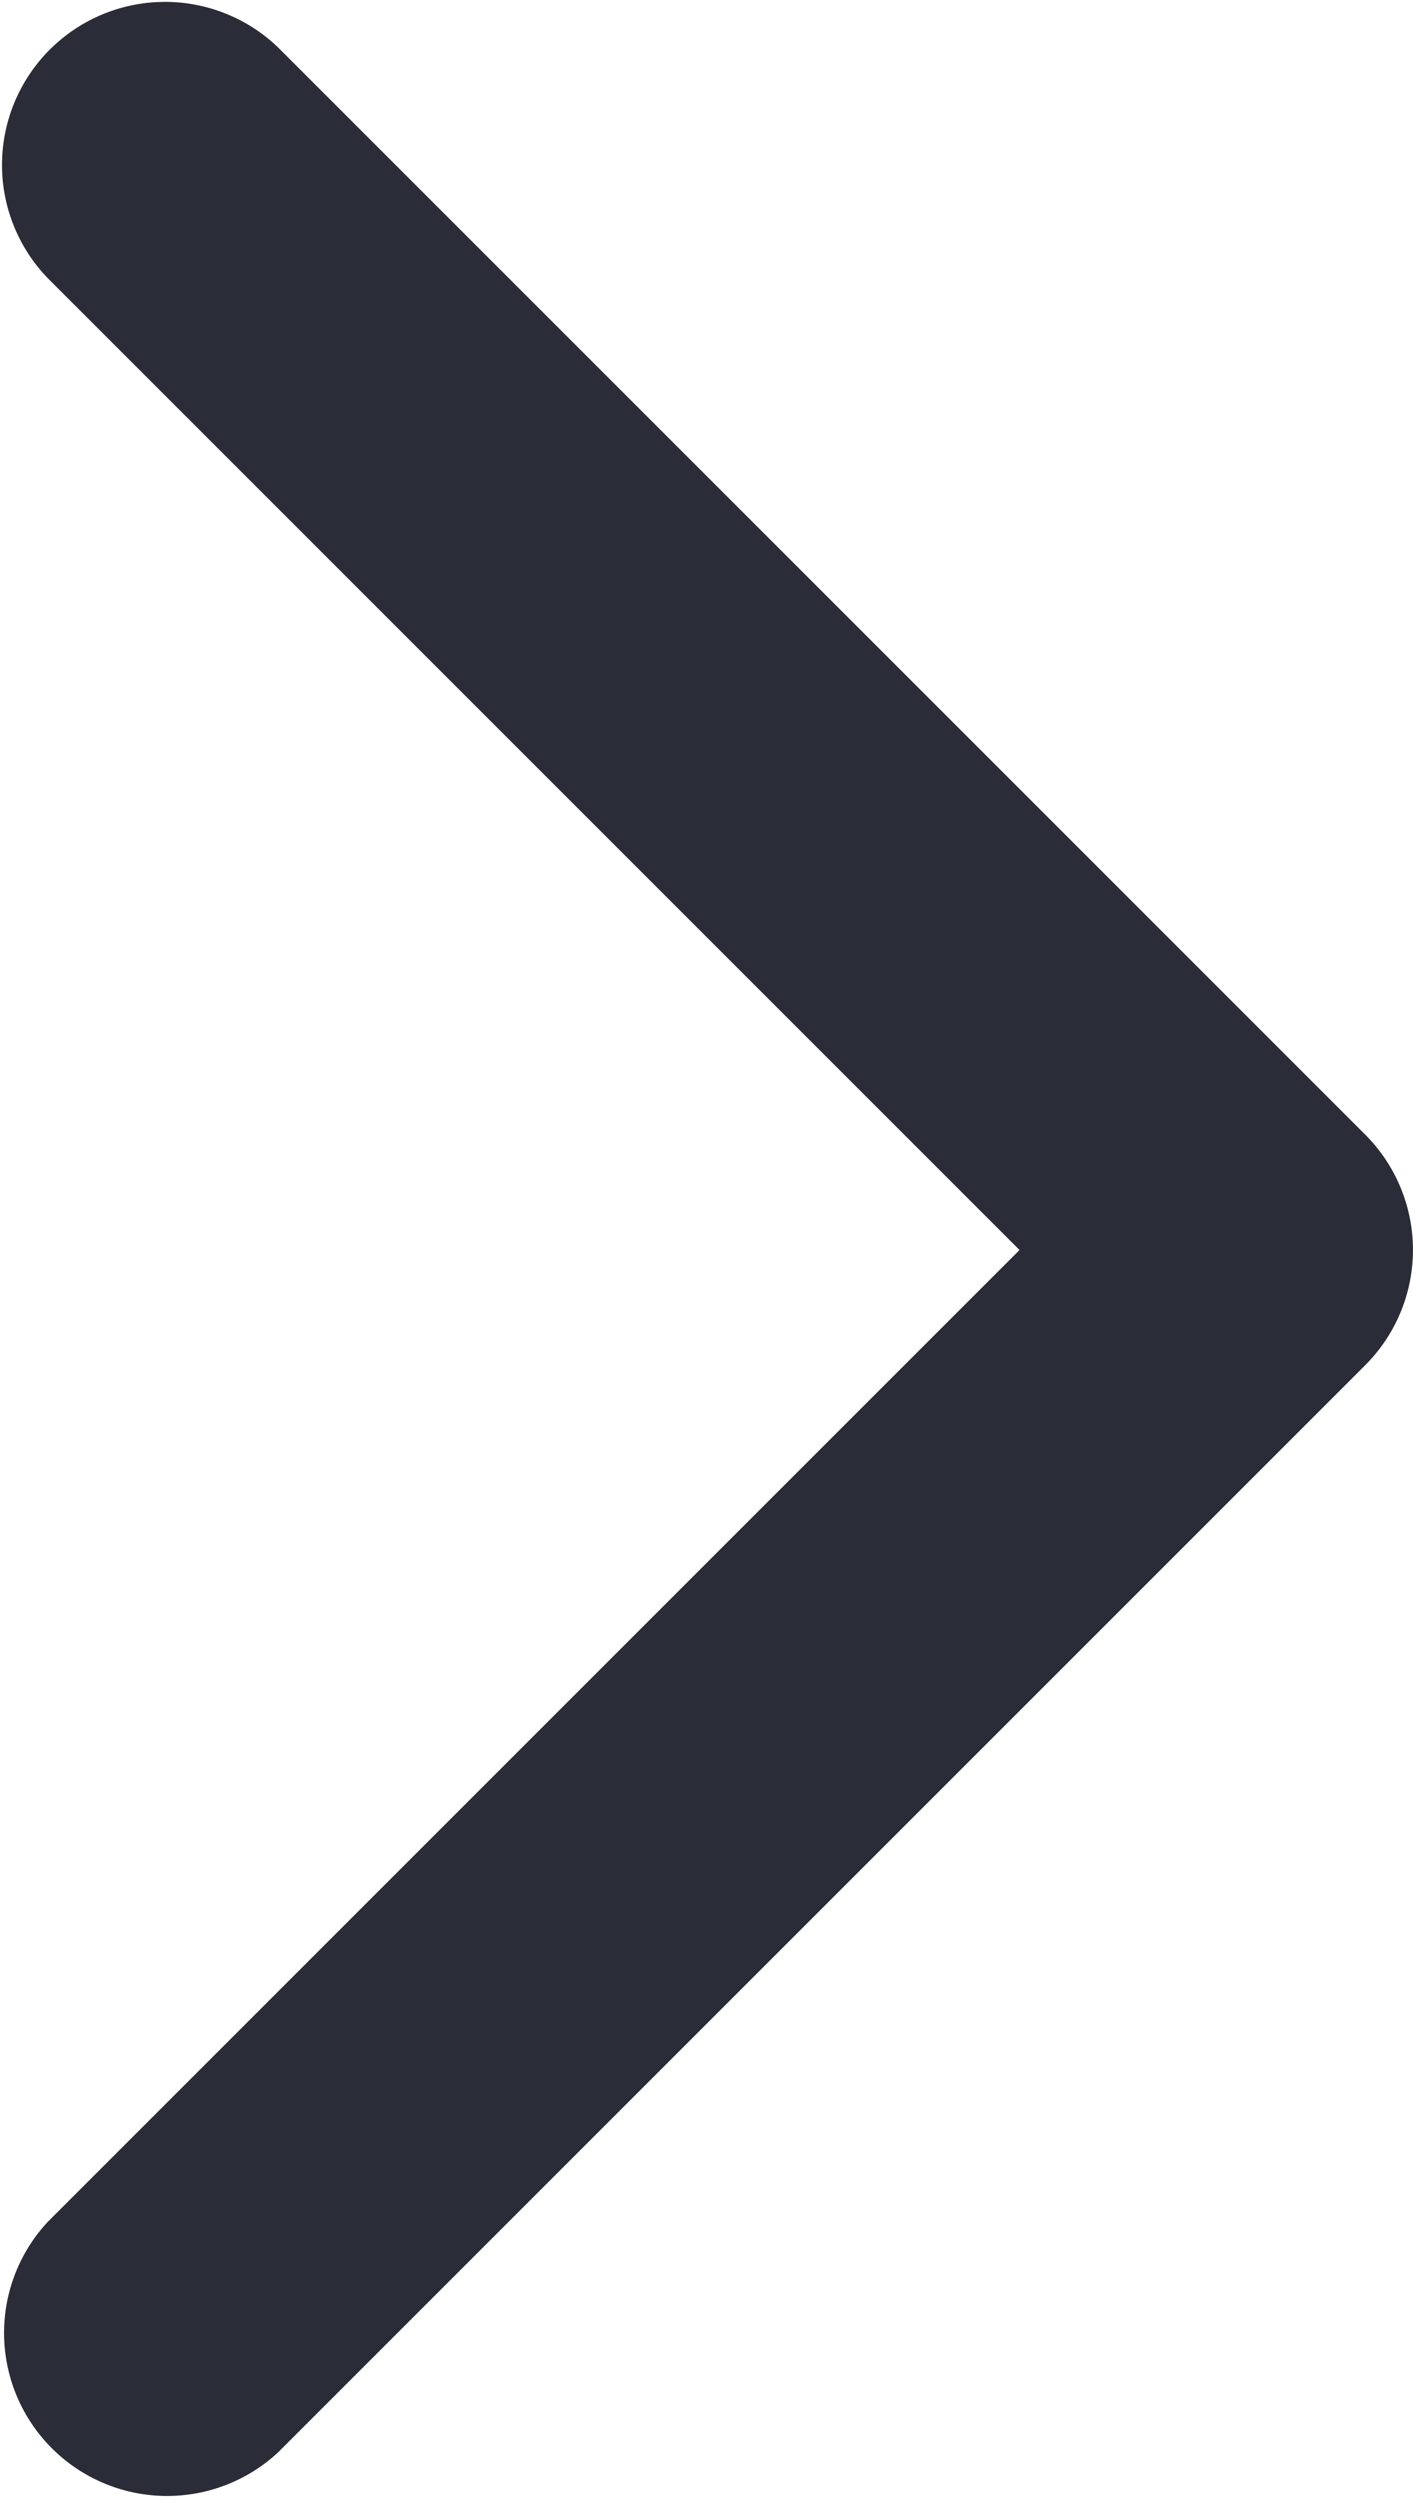 <svg xmlns="http://www.w3.org/2000/svg" width="6.5" height="11.5" viewBox="0 0 6.5 11.5">
  <path id="Arrow" d="M.22,10.22A.75.75,0,0,0,1.28,11.28l5-5a.75.75,0,0,0,0-1.061l-5-5A.75.75,0,0,0,.22,1.28l4.47,4.47Z" fill="#2a2d37"/>
</svg>
